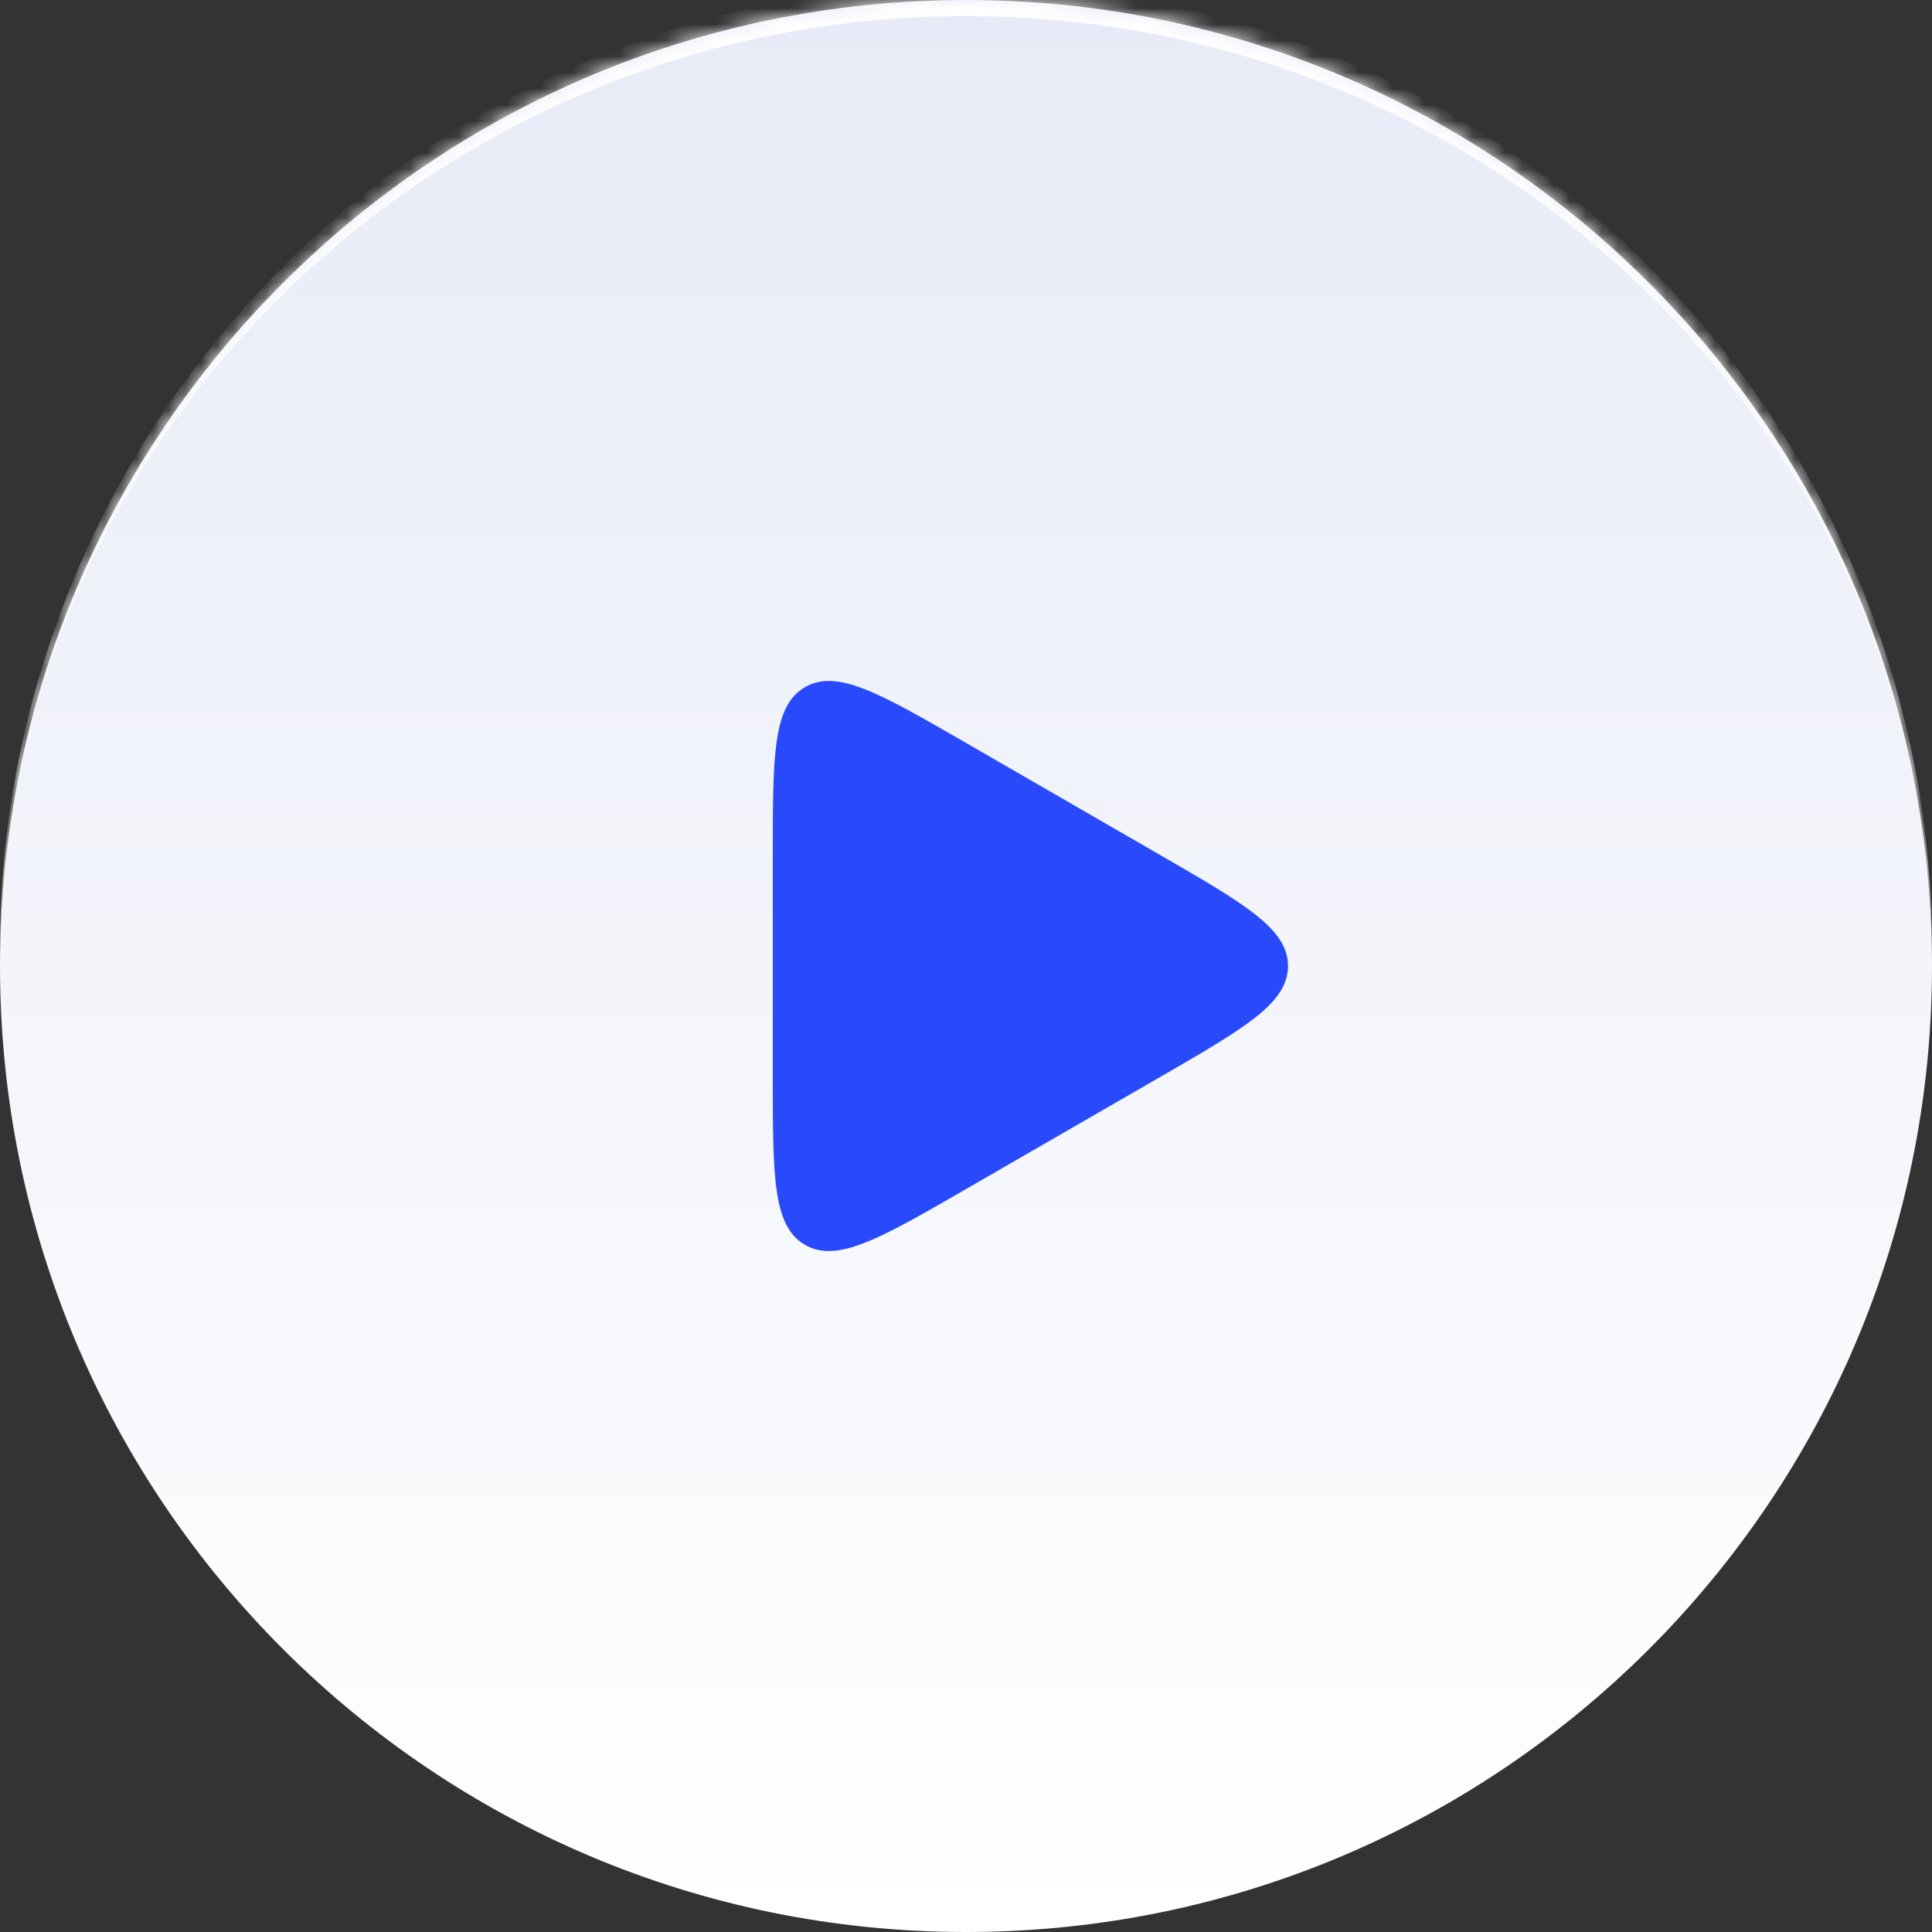 <svg width="120" height="120" viewBox="0 0 120 120" fill="none" xmlns="http://www.w3.org/2000/svg">
<rect x="0" y="0" width="120" height="120" fill="#333333" stroke="none"/>
<mask id="path-1-inside-1_4262_11007" fill="white">
<path d="M0 60C0 26.863 26.863 0 60 0V0C93.137 0 120 26.863 120 60V60C120 93.137 93.137 120 60 120V120C26.863 120 0 93.137 0 60V60Z"/>
</mask>
<path d="M0 60C0 26.863 26.863 0 60 0V0C93.137 0 120 26.863 120 60V60C120 93.137 93.137 120 60 120V120C26.863 120 0 93.137 0 60V60Z" fill="url(#paint0_linear_4262_11007)"/>
<path d="M0 59C0 25.863 26.863 -1 60 -1C93.137 -1 120 25.863 120 59V60C120 27.415 93.137 1 60 1C26.863 1 0 27.415 0 60V59ZM120 120H0H120ZM0 120V0V120ZM120 0V120V0Z" fill="white" mask="url(#path-1-inside-1_4262_11007)"/>
<path d="M72 53.072C77.333 56.151 80 57.691 80 60C80 62.309 77.333 63.849 72 66.928L60 73.856C54.667 76.936 52 78.475 50 77.32C48 76.166 48 73.087 48 66.928L48 53.072C48 46.913 48 43.834 50 42.679C52 41.525 54.667 43.064 60 46.144L72 53.072Z" fill="#284AFB"/>
<defs>
<linearGradient id="paint0_linear_4262_11007" x1="0" y1="0" x2="0" y2="120" gradientUnits="userSpaceOnUse">
<stop stop-color="#E8EBF7"/>
<stop offset="1" stop-color="white"/>
</linearGradient>
</defs>
</svg>
